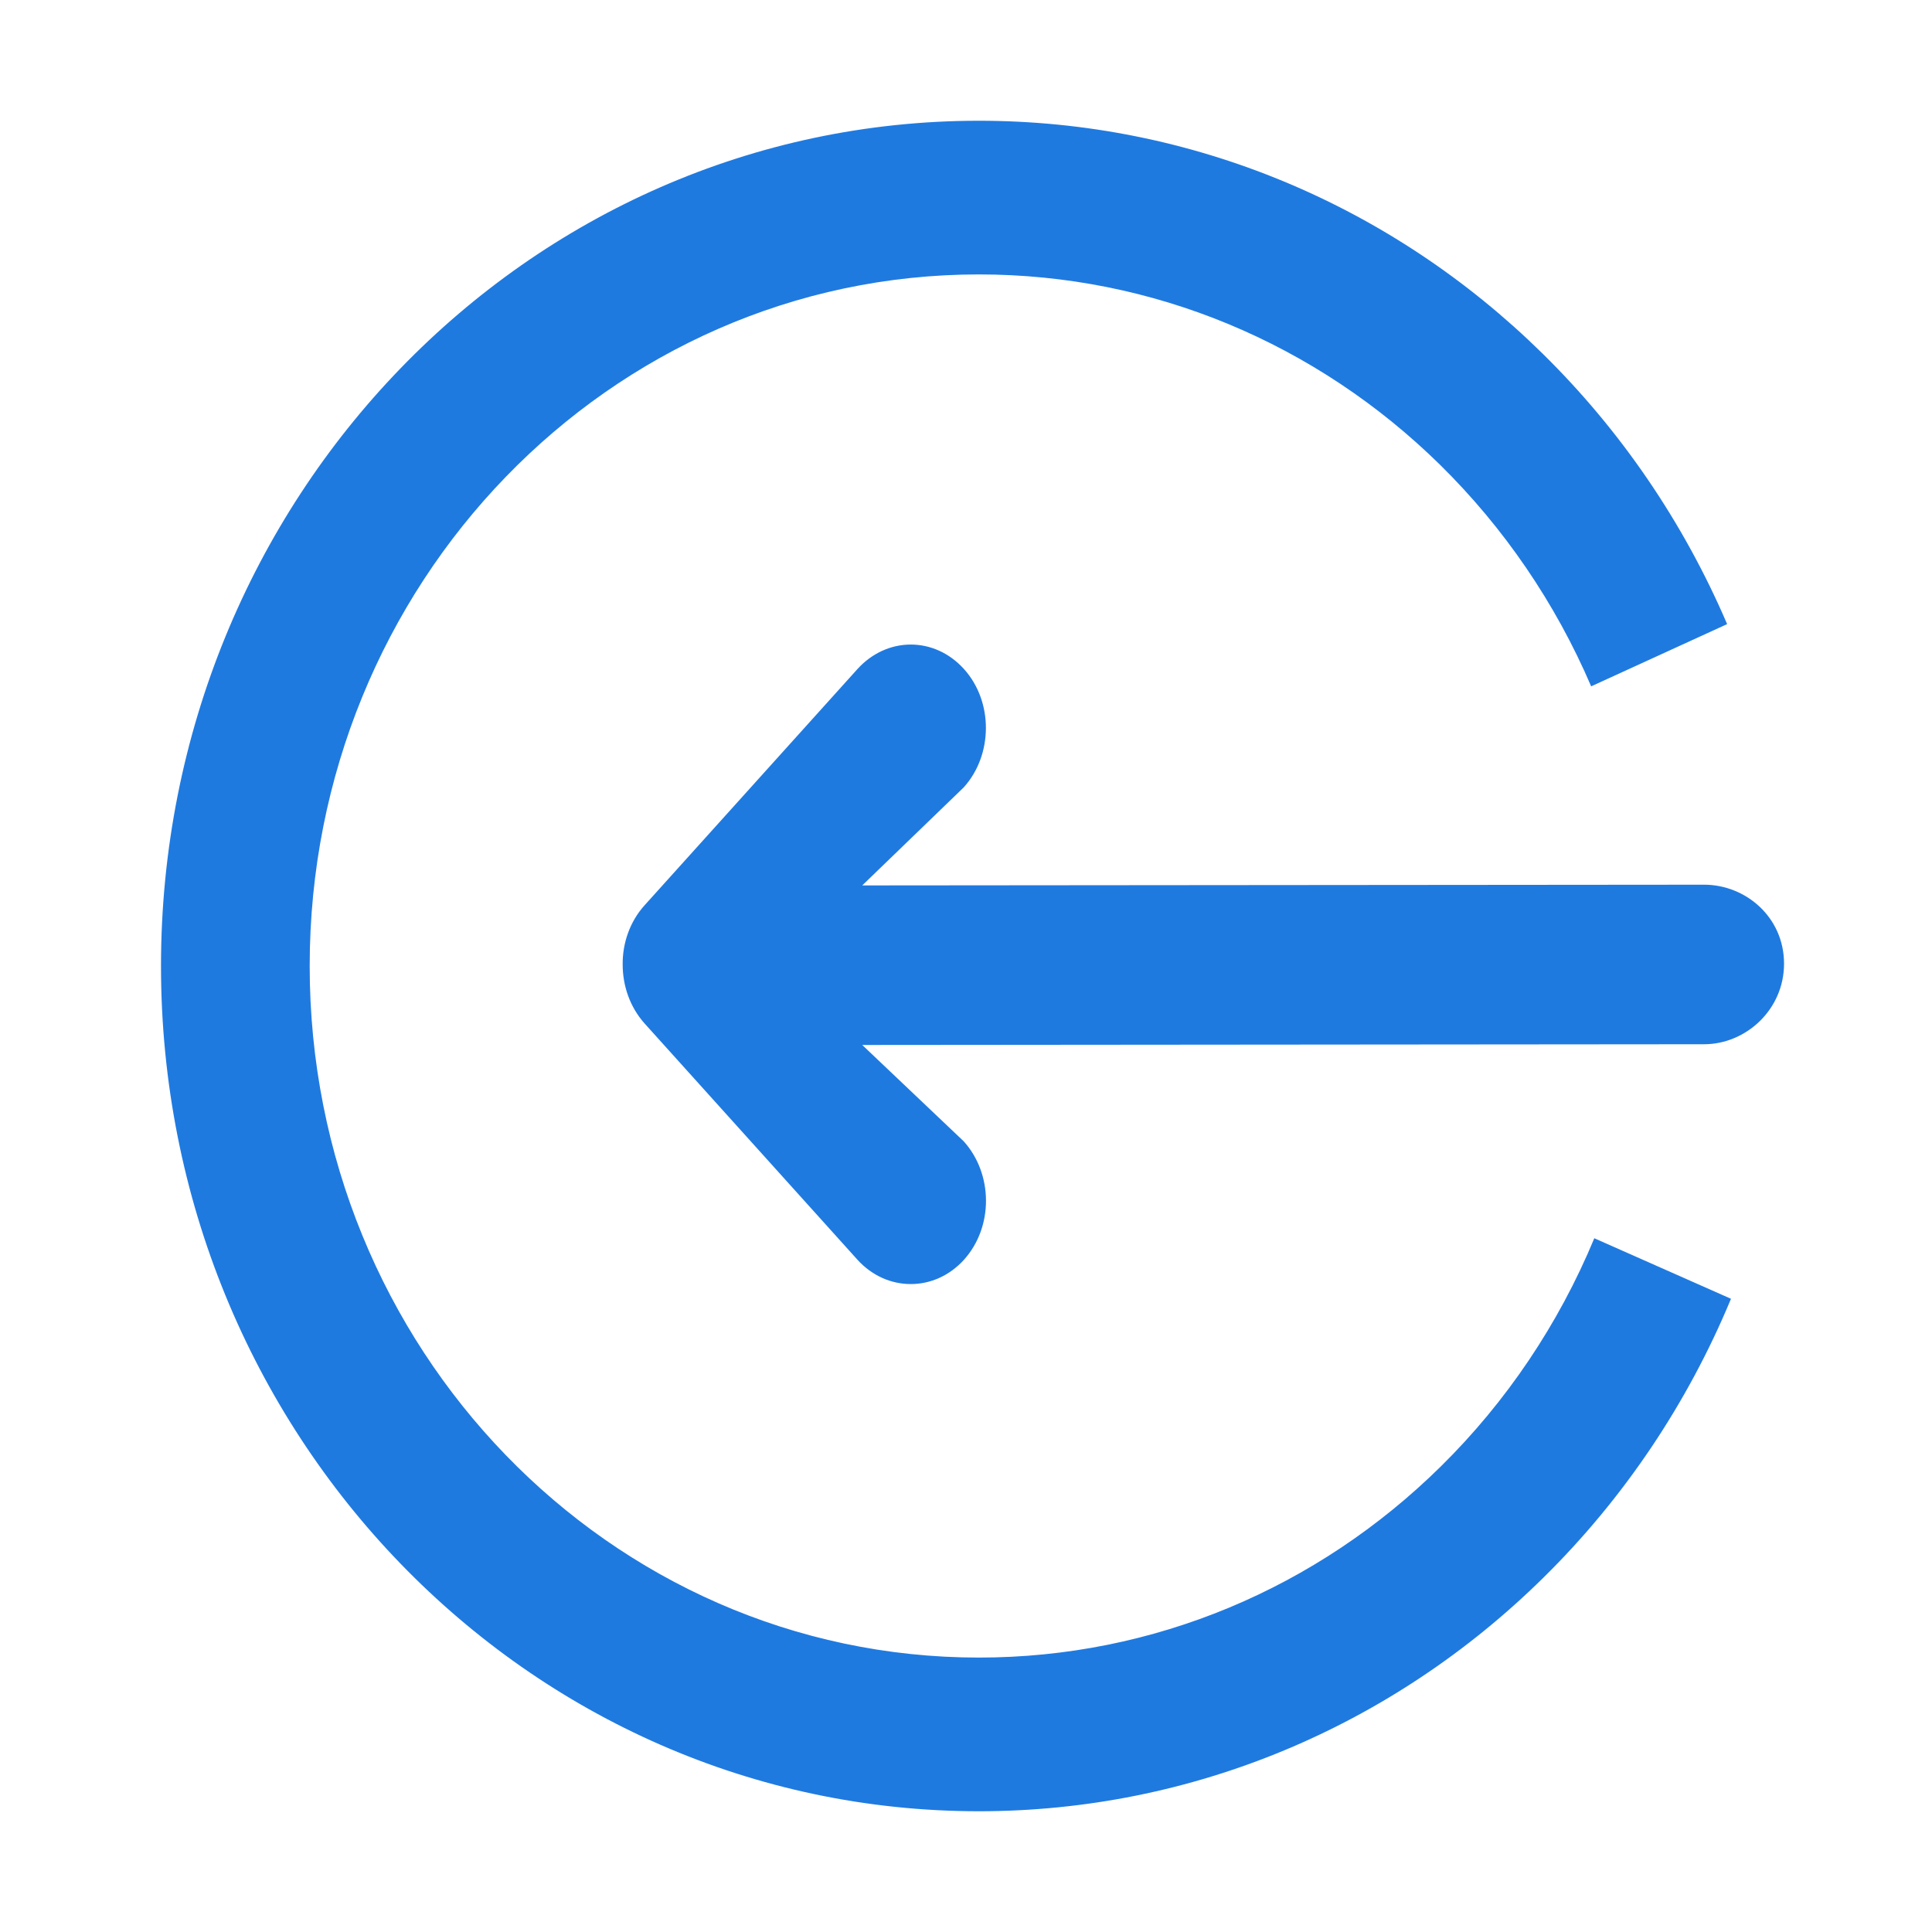<svg width="24" height="24" viewBox="0 0 24 24" fill="none" xmlns="http://www.w3.org/2000/svg">
<path fill-rule="evenodd" clip-rule="evenodd" d="M19.766 8.526L21.455 7.753C20.912 6.486 20.131 5.343 19.159 4.389C17.284 2.546 14.8 1.5 12.16 1.5C6.549 1.5 2 6.201 2 12C2 17.799 6.549 22.5 12.16 22.5C14.807 22.5 17.296 21.448 19.173 19.598C20.167 18.619 20.961 17.44 21.503 16.134L19.805 15.382C19.362 16.45 18.712 17.415 17.898 18.217C16.361 19.732 14.327 20.591 12.16 20.591C7.569 20.591 3.847 16.745 3.847 12C3.847 7.255 7.569 3.409 12.16 3.409C14.322 3.409 16.351 4.264 17.887 5.772C18.682 6.554 19.322 7.49 19.766 8.526ZM8.01 12.717L10.649 15.646C10.832 15.849 11.072 15.951 11.312 15.951C11.552 15.952 11.792 15.851 11.975 15.649C12.342 15.241 12.338 14.585 11.972 14.178L10.711 12.981L21.169 12.972C21.686 12.972 22.162 12.544 22.162 11.971C22.162 11.393 21.685 10.99 21.169 10.99L10.711 10.999L11.972 9.781C12.337 9.376 12.34 8.716 11.975 8.311C11.606 7.903 11.016 7.907 10.649 8.314C10.649 8.314 8.009 11.244 8.007 11.246C7.824 11.449 7.733 11.715 7.735 11.98C7.735 12.247 7.825 12.511 8.01 12.717Z" fill="#1F7AE0"/>
<mask id="mask0_222_2129" style="mask-type:alpha" maskUnits="userSpaceOnUse" x="2" y="1" width="21" height="22">
<path fill-rule="evenodd" clip-rule="evenodd" d="M19.766 8.526L21.455 7.753C20.912 6.486 20.131 5.343 19.159 4.389C17.284 2.546 14.8 1.5 12.16 1.5C6.549 1.5 2 6.201 2 12C2 17.799 6.549 22.5 12.16 22.5C14.807 22.5 17.296 21.448 19.173 19.598C20.167 18.619 20.961 17.44 21.503 16.134L19.805 15.382C19.362 16.45 18.712 17.415 17.898 18.217C16.361 19.732 14.327 20.591 12.16 20.591C7.569 20.591 3.847 16.745 3.847 12C3.847 7.255 7.569 3.409 12.16 3.409C14.322 3.409 16.351 4.264 17.887 5.772C18.682 6.554 19.322 7.49 19.766 8.526ZM8.01 12.717L10.649 15.646C10.832 15.849 11.072 15.951 11.312 15.951C11.552 15.952 11.792 15.851 11.975 15.649C12.342 15.241 12.338 14.585 11.972 14.178L10.711 12.981L21.169 12.972C21.686 12.972 22.162 12.544 22.162 11.971C22.162 11.393 21.685 10.99 21.169 10.99L10.711 10.999L11.972 9.781C12.337 9.376 12.34 8.716 11.975 8.311C11.606 7.903 11.016 7.907 10.649 8.314C10.649 8.314 8.009 11.244 8.007 11.246C7.824 11.449 7.733 11.715 7.735 11.98C7.735 12.247 7.825 12.511 8.01 12.717Z" fill="white"/>
</mask>
<g mask="url(#mask0_222_2129)">
</g>
</svg>
